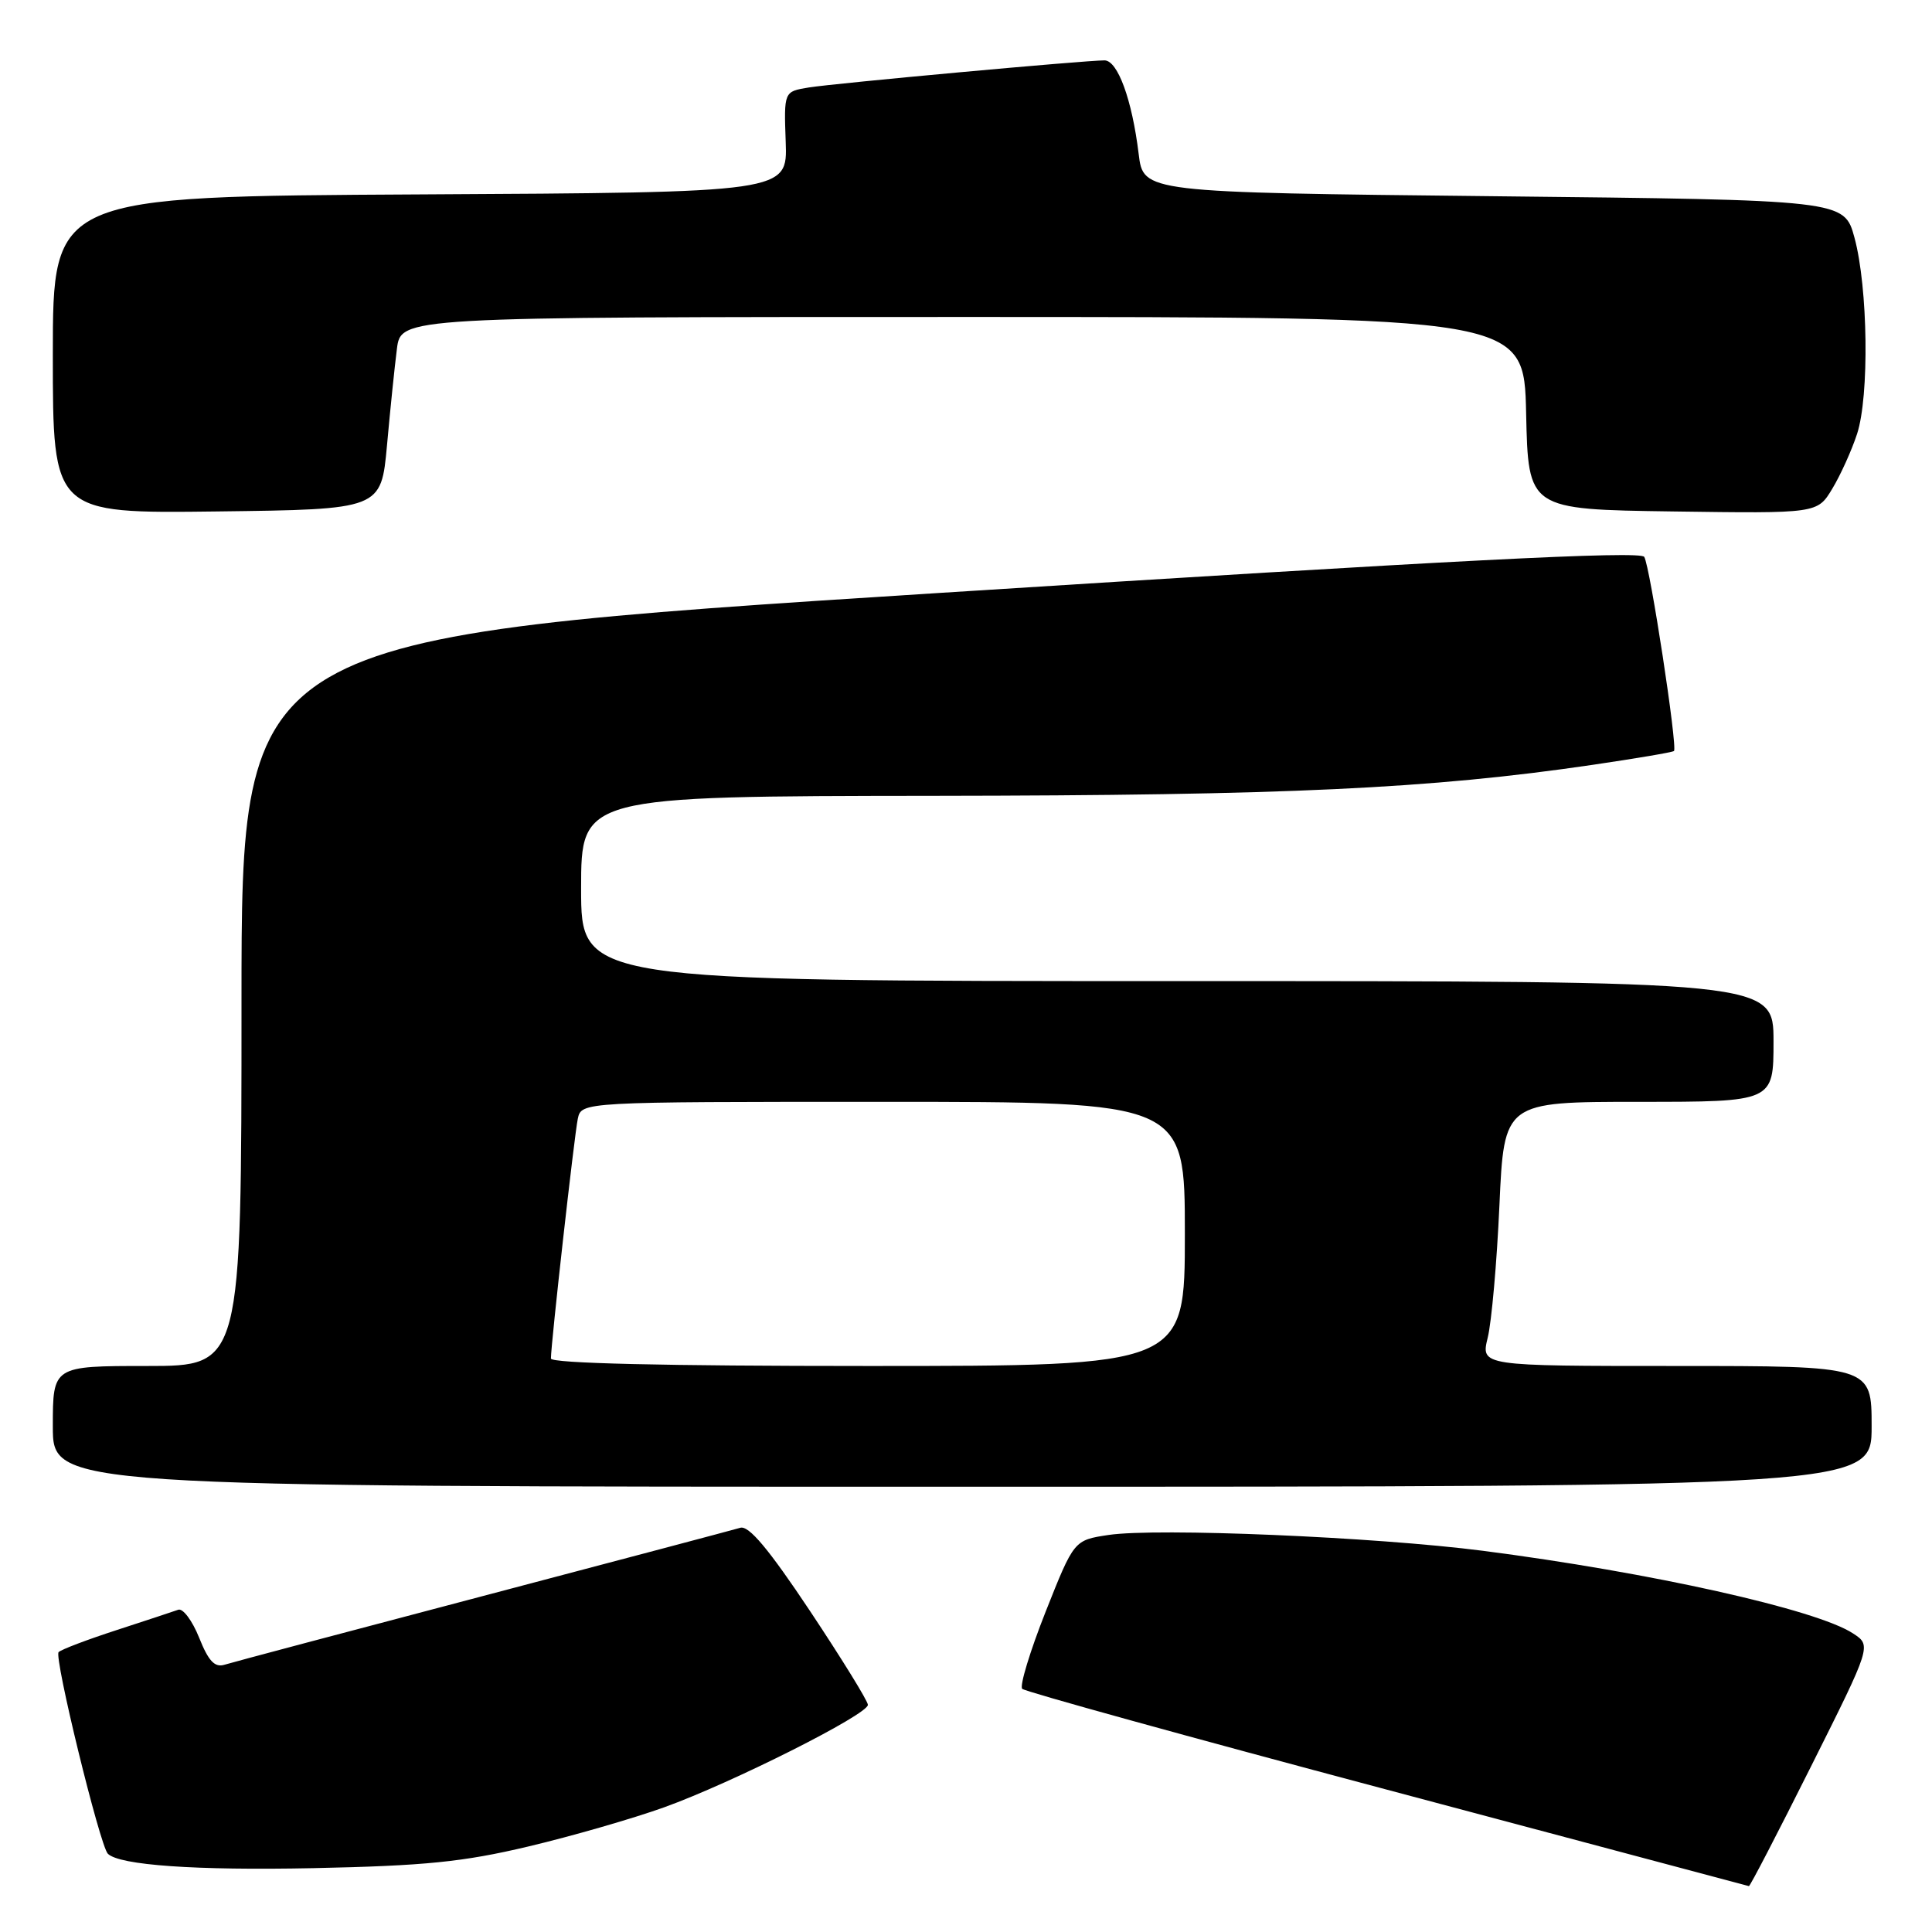 <?xml version="1.0" encoding="UTF-8" standalone="no"?>
<!DOCTYPE svg PUBLIC "-//W3C//DTD SVG 1.1//EN" "http://www.w3.org/Graphics/SVG/1.1/DTD/svg11.dtd" >
<svg xmlns="http://www.w3.org/2000/svg" xmlns:xlink="http://www.w3.org/1999/xlink" version="1.1" viewBox="0 0 256 256">
 <g >
 <path fill="currentColor"
d=" M 239.99 234.02 C 247.99 218.04 247.99 218.04 245.54 216.44 C 240.70 213.26 218.67 208.35 196.51 205.49 C 182.20 203.65 153.31 202.43 146.89 203.39 C 142.31 204.08 142.31 204.08 138.54 213.59 C 136.47 218.83 135.08 223.41 135.45 223.78 C 135.82 224.15 157.58 230.17 183.81 237.15 C 210.04 244.14 231.61 249.88 231.74 249.92 C 231.88 249.97 235.59 242.81 239.99 234.02 Z  M 70.00 244.67 C 75.78 243.30 83.88 240.96 88.00 239.48 C 97.00 236.24 115.00 227.18 115.00 225.90 C 115.00 225.40 111.55 219.81 107.34 213.48 C 101.86 205.25 99.22 202.10 98.09 202.44 C 97.21 202.70 81.88 206.77 64.00 211.48 C 46.12 216.19 30.72 220.28 29.77 220.58 C 28.46 220.99 27.63 220.12 26.39 217.01 C 25.48 214.74 24.23 213.07 23.62 213.30 C 23.00 213.52 19.35 214.73 15.50 215.98 C 11.65 217.23 8.17 218.54 7.77 218.91 C 7.11 219.50 13.24 244.57 14.29 245.63 C 15.82 247.15 25.92 247.86 41.50 247.54 C 56.30 247.23 61.37 246.72 70.00 244.67 Z  M 248.00 189.00 C 248.00 181.00 248.00 181.00 222.11 181.00 C 196.21 181.00 196.21 181.00 197.13 177.25 C 197.64 175.19 198.34 167.31 198.68 159.75 C 199.30 146.00 199.30 146.00 217.15 146.00 C 235.00 146.00 235.00 146.00 235.00 138.00 C 235.00 130.00 235.00 130.00 156.00 130.00 C 77.00 130.00 77.00 130.00 77.00 117.75 C 77.00 105.50 77.00 105.50 123.75 105.45 C 170.51 105.40 189.45 104.51 211.00 101.35 C 216.78 100.50 221.64 99.68 221.81 99.51 C 222.31 99.03 218.64 75.03 217.87 73.79 C 217.36 72.96 192.54 74.23 124.59 78.56 C 32.00 84.46 32.00 84.46 32.00 132.73 C 32.00 181.00 32.00 181.00 19.50 181.00 C 7.00 181.00 7.00 181.00 7.00 189.00 C 7.00 197.00 7.00 197.00 127.50 197.00 C 248.00 197.00 248.00 197.00 248.00 189.00 Z  M 51.28 59.00 C 51.70 54.33 52.29 48.59 52.59 46.25 C 53.12 42.00 53.12 42.00 127.53 42.00 C 201.94 42.00 201.94 42.00 202.22 54.75 C 202.50 67.50 202.50 67.50 221.66 67.77 C 240.81 68.04 240.81 68.04 242.78 64.77 C 243.87 62.97 245.35 59.70 246.07 57.50 C 247.71 52.48 247.52 38.11 245.73 31.50 C 244.37 26.50 244.37 26.50 197.93 26.00 C 151.50 25.50 151.50 25.50 150.88 20.40 C 150.00 13.19 148.10 8.00 146.35 8.00 C 143.76 8.00 110.65 11.03 107.18 11.59 C 103.87 12.12 103.87 12.12 104.11 18.81 C 104.35 25.50 104.35 25.50 55.68 25.76 C 7.00 26.02 7.00 26.02 7.00 47.03 C 7.00 68.04 7.00 68.04 28.75 67.77 C 50.50 67.50 50.50 67.50 51.28 59.00 Z  M 73.00 180.01 C 73.00 178.07 76.10 150.46 76.56 148.25 C 77.04 146.00 77.04 146.00 117.02 146.00 C 157.00 146.00 157.00 146.00 157.00 163.50 C 157.00 181.00 157.00 181.00 115.00 181.00 C 87.98 181.00 73.00 180.65 73.00 180.01 Z "/>
</g>
</svg>